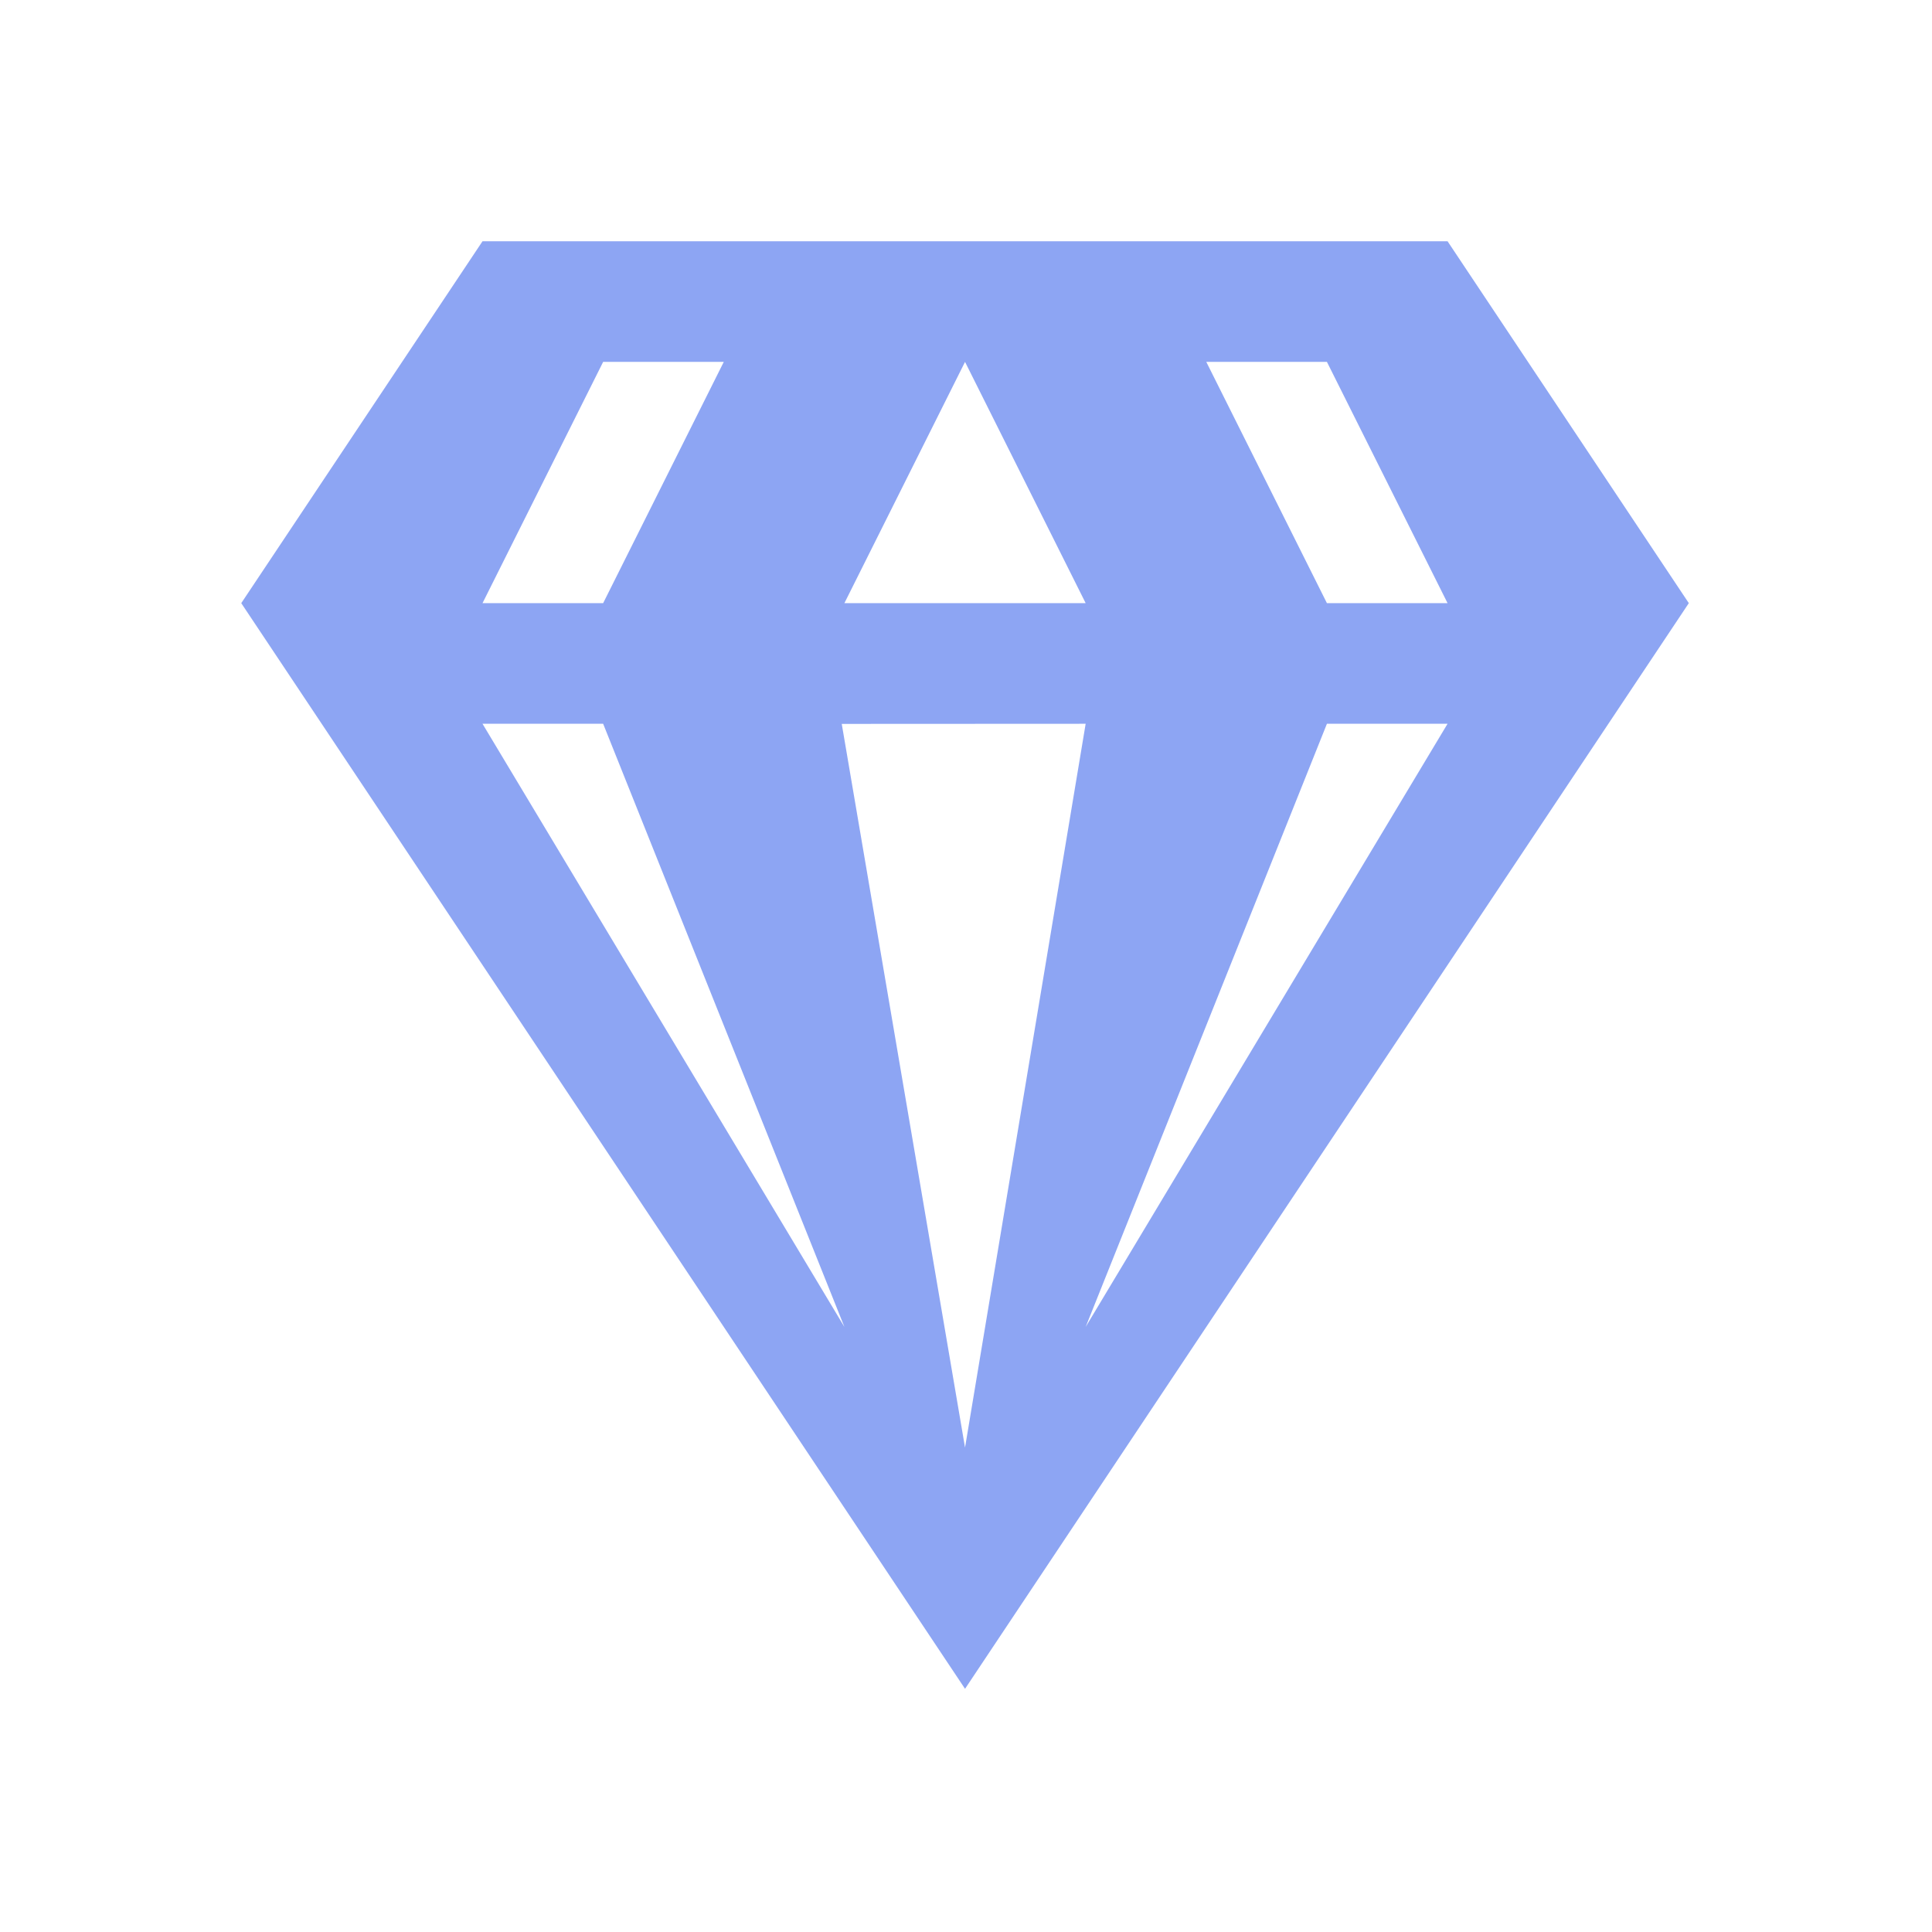 <?xml version="1.0" encoding="utf-8"?>
<svg viewBox="0 0 16 16" xmlns="http://www.w3.org/2000/svg" xmlns:bx="https://boxy-svg.com">
  <defs>
    <bx:grid x="0" y="0" width="0.999" height="0.999"/>
  </defs>
  <path style="fill: rgb(141, 165, 243);" d="M 3.996 1.998 L 11.988 1.998 L 13.986 4.995 L 7.992 13.986 L 1.998 4.995 L 3.996 1.998 Z M 9.99 2.997 L 10.989 4.995 L 11.988 4.995 L 10.989 2.997 L 9.99 2.997 Z M 7.992 2.997 L 6.993 4.995 L 8.991 4.995 L 7.992 2.997 Z M 4.995 2.997 L 3.996 4.995 L 4.995 4.995 L 5.994 2.997 L 4.995 2.997 Z M 3.996 5.994 L 6.993 10.989 L 4.995 5.994 L 3.996 5.994 Z M 7.992 11.988 L 8.991 5.994 L 6.971 5.995 L 7.992 11.988 Z M 8.991 10.989 L 11.988 5.994 L 10.989 5.994 L 8.991 10.989 Z"/>
</svg>
